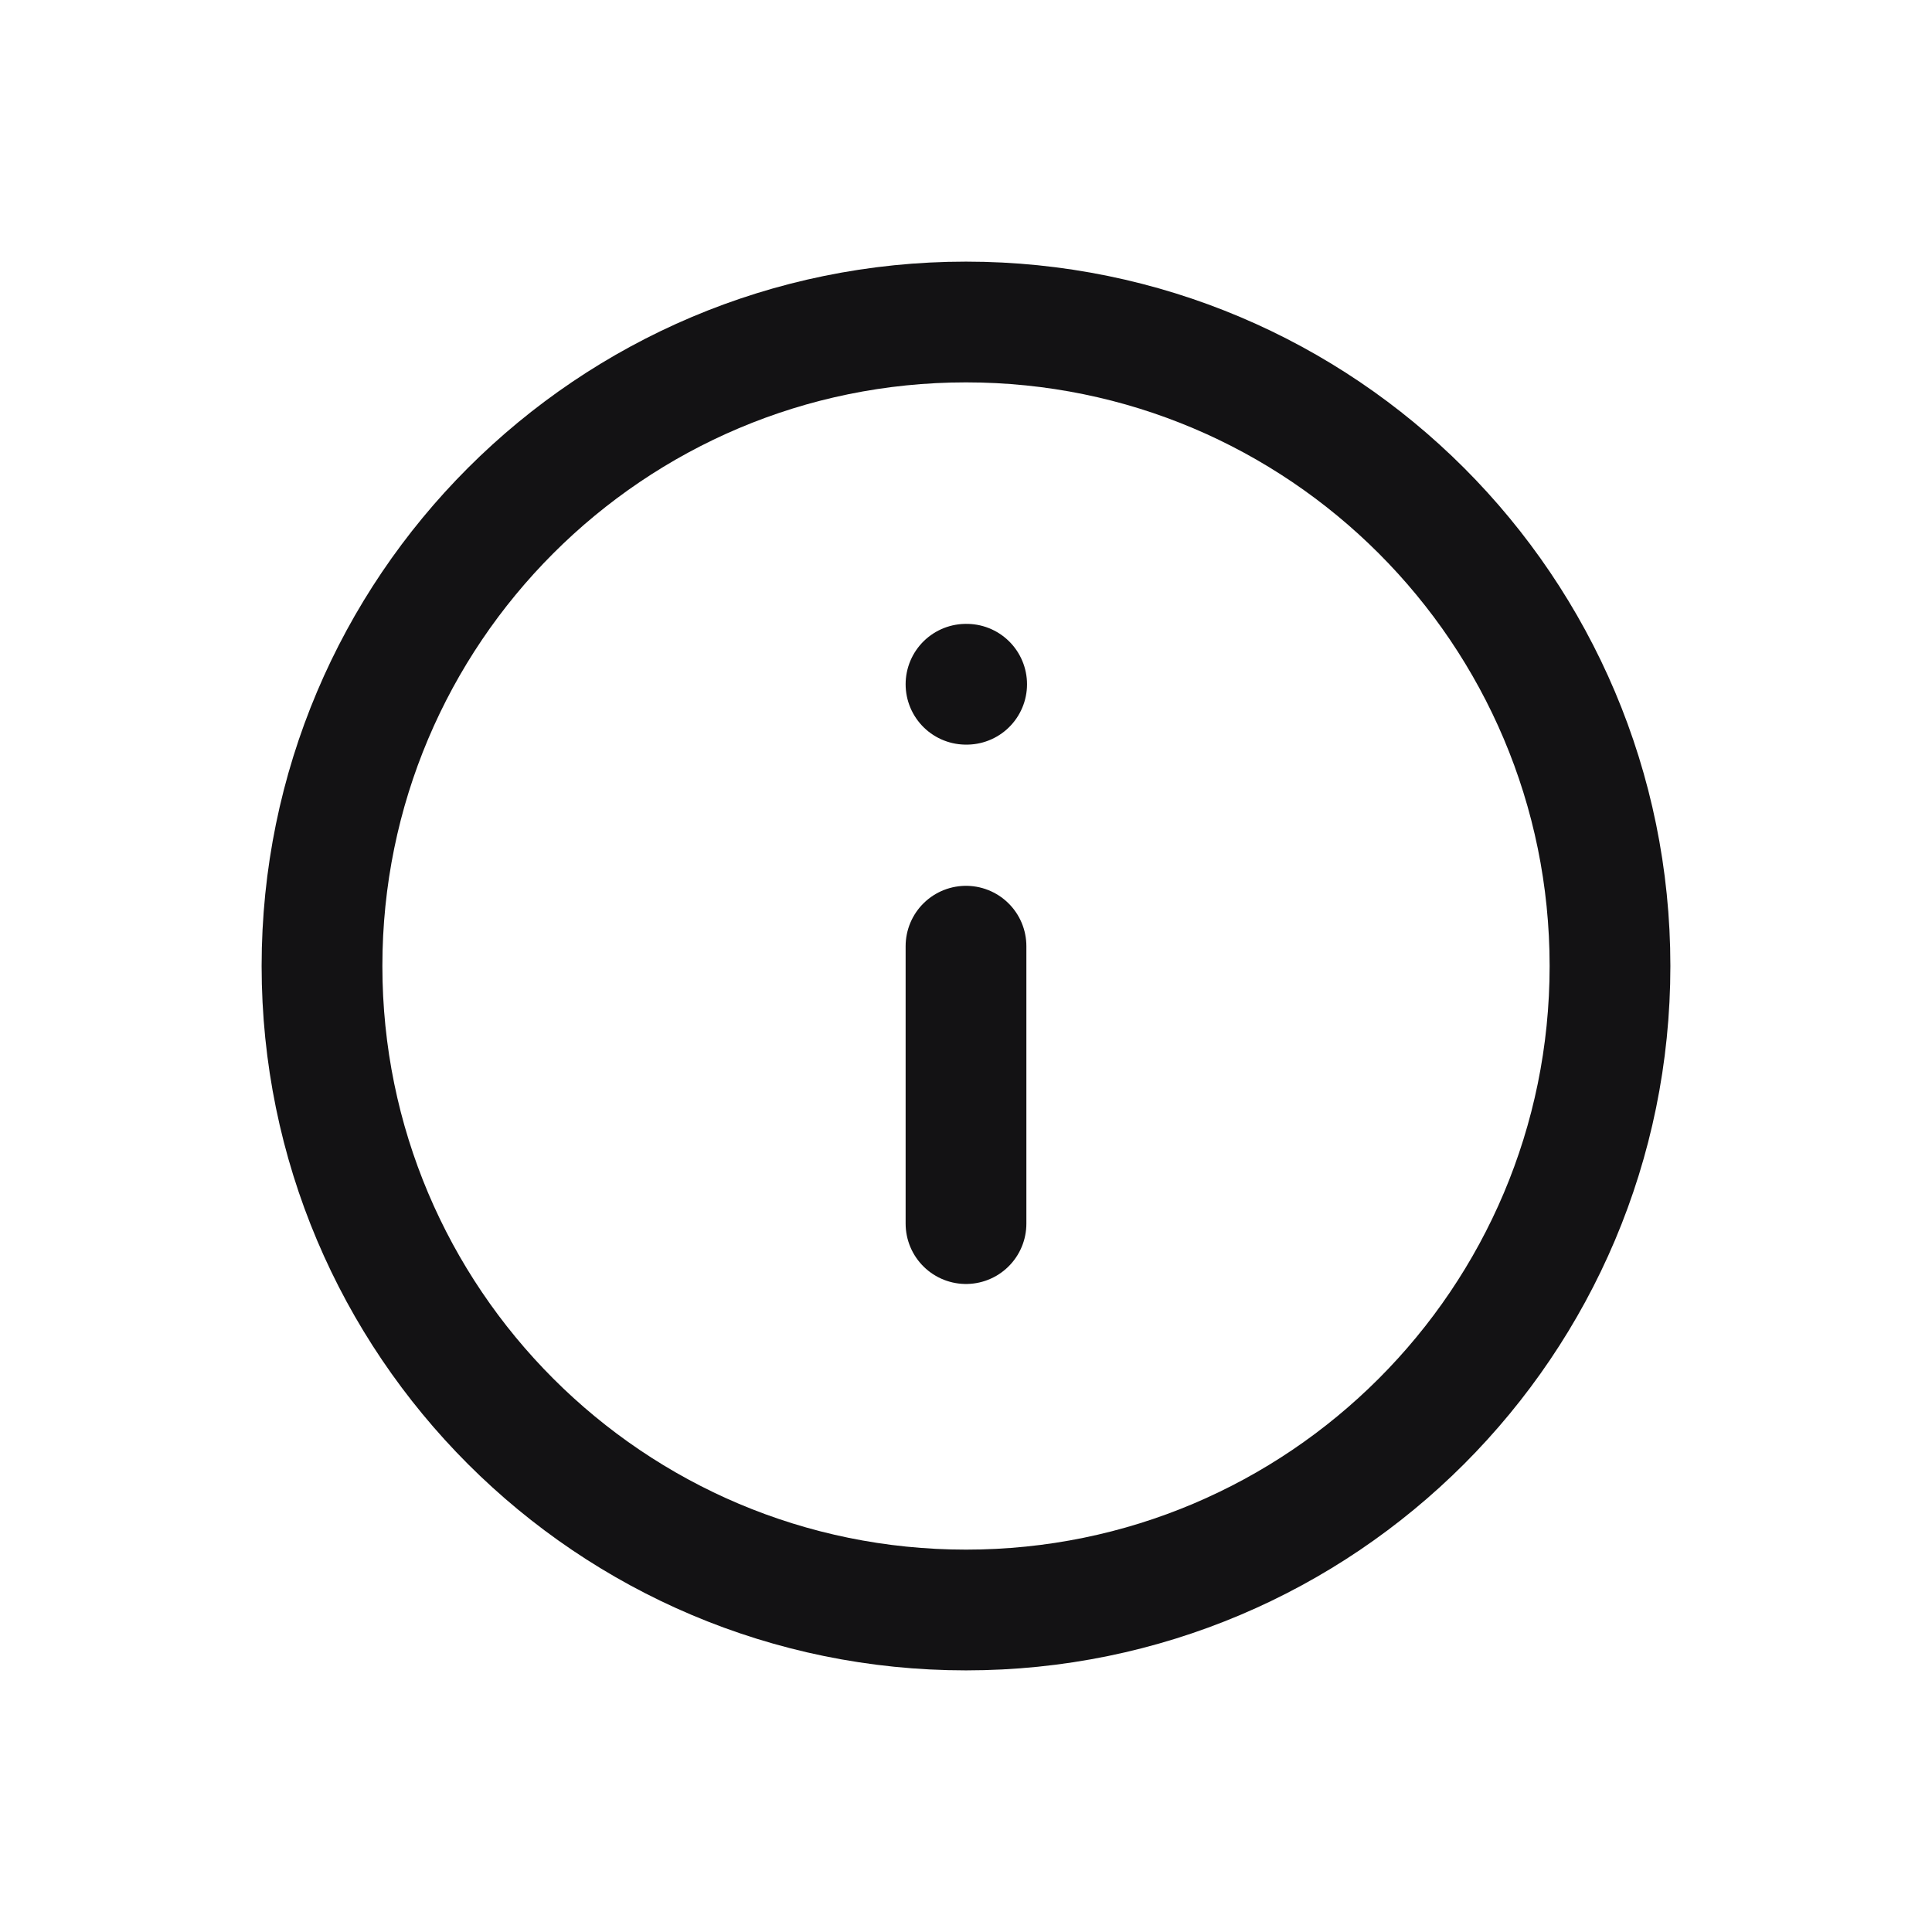 <svg width="24" height="24" viewBox="0 0 24 24" fill="none" xmlns="http://www.w3.org/2000/svg">
<path d="M12 15.2V11.754M12 8.5C12 8.5 12.005 8.5 12.008 8.5M20 12C20 16.418 16.418 20 12 20C7.582 20 4 16.418 4 12C4 7.582 7.582 4 12 4C16.418 4 20 7.582 20 12Z" stroke="#131214" stroke-width="1.5" stroke-linecap="round" stroke-linejoin="round"/>
</svg>
